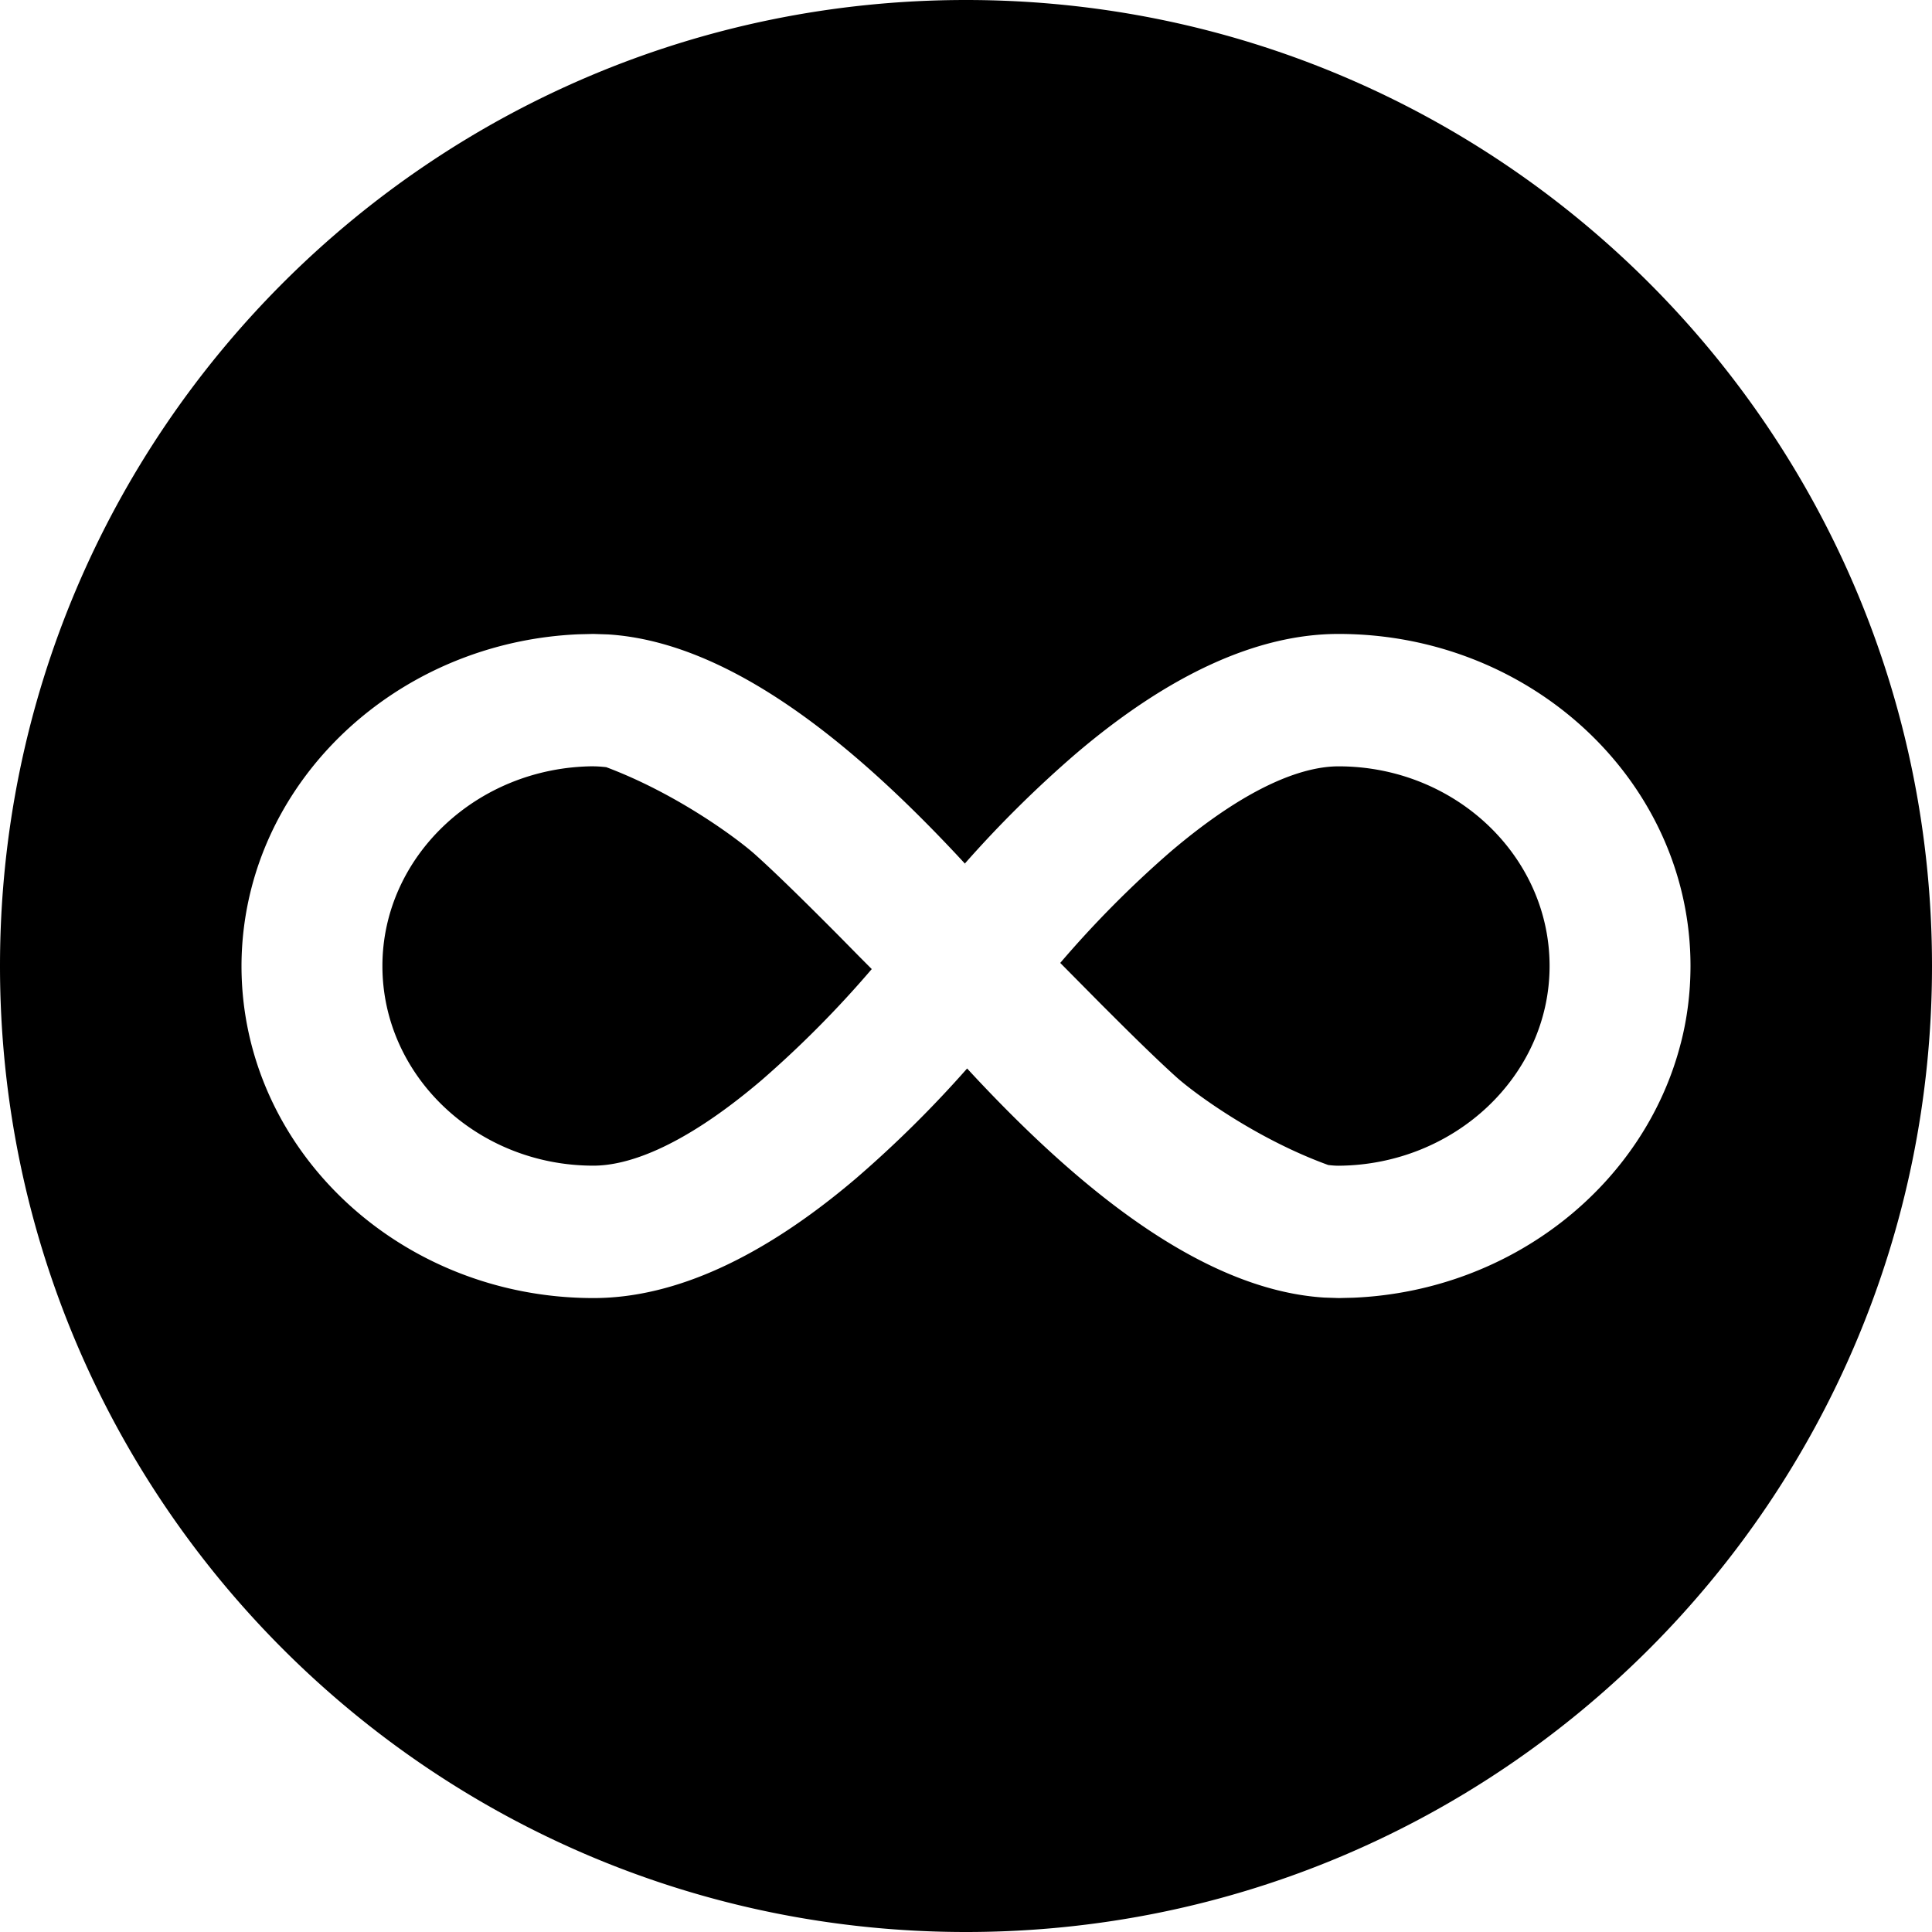 <svg xmlns="http://www.w3.org/2000/svg" width="1em" height="1em" viewBox="0 0 32 32"><path fill="currentColor" d="M16 0c8.837 0 16 7.163 16 16s-7.163 16-16 16S0 24.837 0 16S7.163 0 16 0M9.83 10.5h-.006l-.248.006c-2.626.117-4.808 1.873-5.41 4.198A5.2 5.2 0 0 0 4 15.999C4 19.033 6.615 21.5 9.83 21.5c1.34 0 2.803-.667 4.348-1.982a19 19 0 0 0 1.84-1.82v-.001l.13.14c1.595 1.703 3.685 3.523 5.786 3.655l.242.008l.248-.006c2.63-.117 4.813-1.877 5.413-4.207l.003-.01q.159-.616.16-1.276c0-3.034-2.615-5.501-5.83-5.501c-1.34 0-2.803.667-4.348 1.982a19 19 0 0 0-1.84 1.82l.026.03l-.156-.168c-1.595-1.703-3.685-3.524-5.78-3.656zm12.34 2.193c1.928 0 3.496 1.484 3.496 3.307c0 1.814-1.569 3.296-3.498 3.308q-.071 0-.169-.012c-1.215-.442-2.237-1.207-2.508-1.45c-.248-.223-.577-.54-.933-.894l-.311-.31l-.686-.693a17.5 17.5 0 0 1 1.827-1.842c1.374-1.169 2.272-1.414 2.783-1.414zm-12.338 0q.087 0 .21.014c1.196.45 2.2 1.207 2.467 1.448c.354.317.873.829 1.403 1.363l.318.323l.209.21a17.5 17.5 0 0 1-1.827 1.842c-1.374 1.169-2.272 1.414-2.783 1.414c-1.927 0-3.495-1.484-3.495-3.307c0-1.814 1.569-3.296 3.498-3.308z"/></svg>